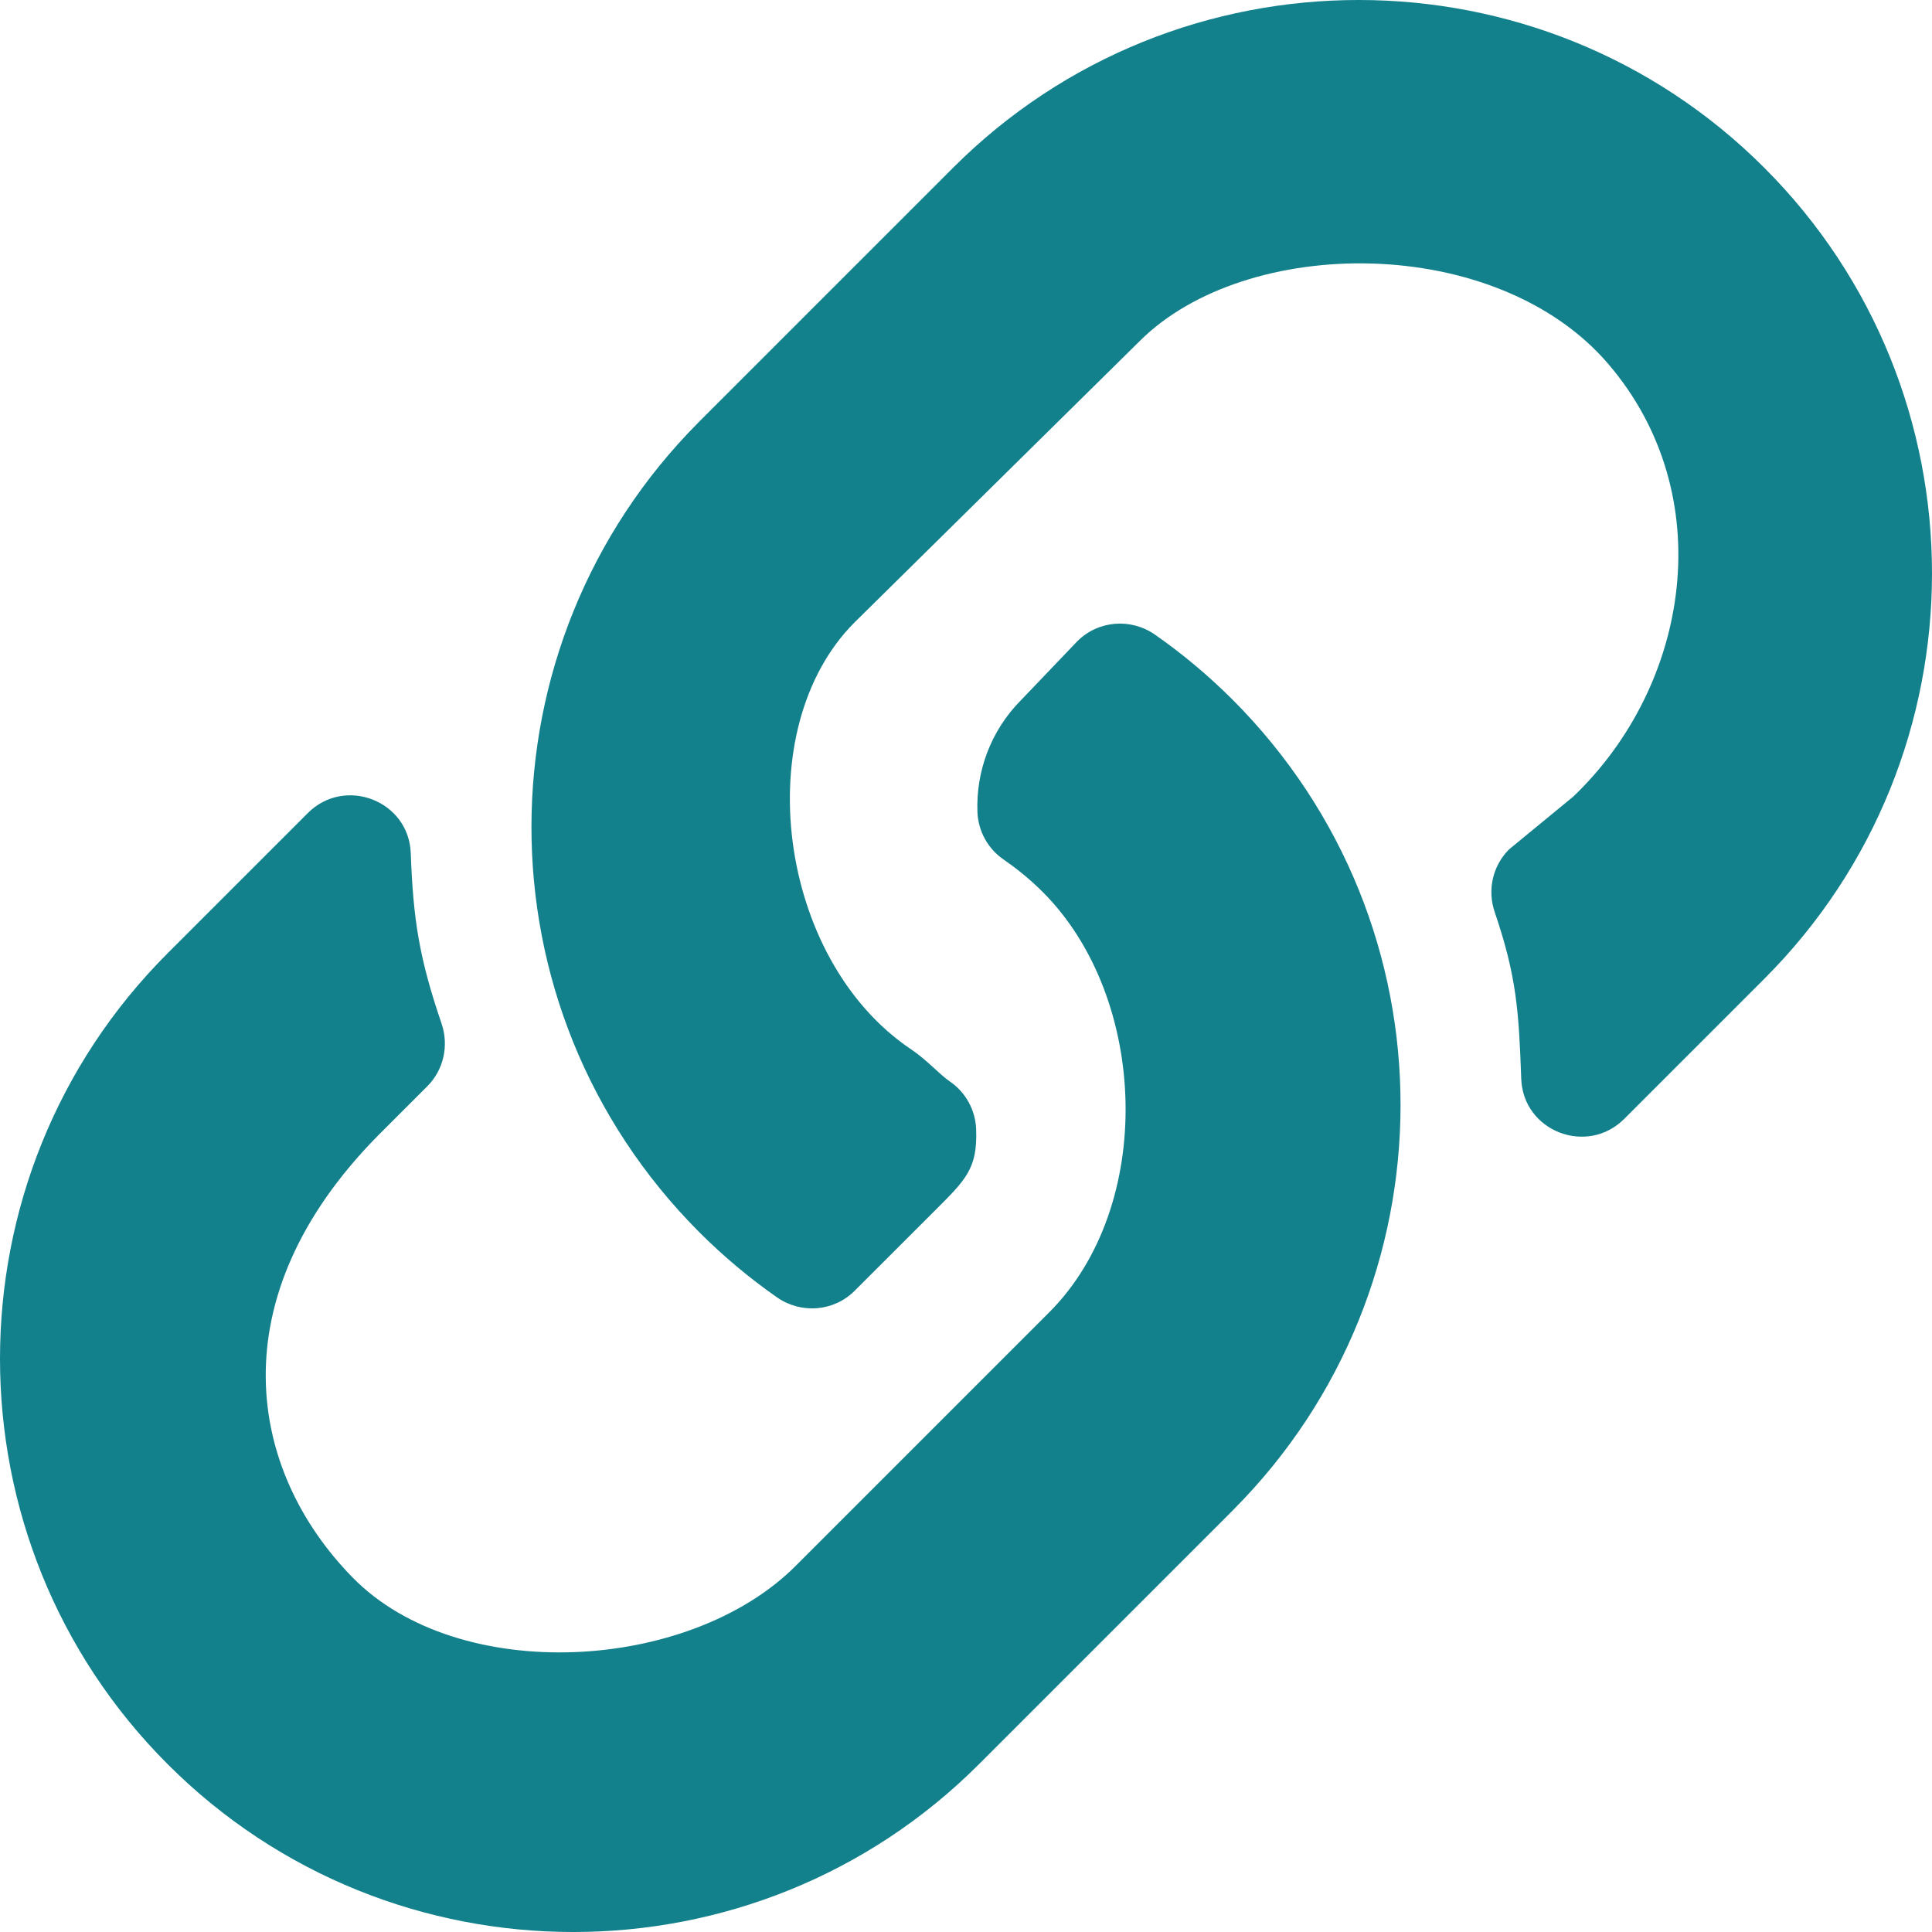 <?xml version="1.0" encoding="UTF-8"?>
<svg width="36px" height="36px" viewBox="0 0 36 36" version="1.1" xmlns="http://www.w3.org/2000/svg" xmlns:xlink="http://www.w3.org/1999/xlink">
    <!-- Generator: Sketch 57.1 (83088) - https://sketch.com -->
    <title>Shape</title>
    <desc>Created with Sketch.</desc>
    <g id="Page-1" stroke="none" stroke-width="1" fill="none" fill-rule="evenodd">
        <g id="Artboard" transform="translate(-302, -1386)" fill="#13818C" fill-rule="nonzero">
            <path d="M324.965,1399.035 C329.166,1403.241 329.108,1409.983 324.99,1414.124 C324.983,1414.132 324.973,1414.141 324.965,1414.15 L320.24,1418.875 C316.073,1423.042 309.292,1423.042 305.126,1418.875 C300.958,1414.708 300.958,1407.927 305.126,1403.76 L307.735,1401.151 C308.426,1400.459 309.618,1400.919 309.654,1401.897 C309.699,1403.143 309.815,1403.864 310.228,1405.073 C310.367,1405.482 310.268,1405.935 309.962,1406.241 L309.042,1407.161 C306.048,1410.197 306.619,1413.405 308.571,1415.395 C310.541,1417.404 314.838,1417.165 316.824,1415.18 L321.549,1410.455 C323.531,1408.473 323.403,1404.594 321.429,1402.62 C321.169,1402.36 320.907,1402.158 320.702,1402.017 C320.408,1401.816 320.227,1401.487 320.213,1401.131 C320.186,1400.388 320.449,1399.622 321.036,1399.035 L322.075,1397.948 C322.463,1397.56 323.072,1397.512 323.522,1397.826 C324.038,1398.186 324.52,1398.591 324.965,1399.035 Z M319.76,1389.125 L315.035,1393.85 C315.027,1393.859 315.017,1393.868 315.01,1393.876 C310.892,1398.017 310.834,1404.759 315.035,1408.965 C315.48,1409.409 315.962,1409.814 316.478,1410.174 C316.928,1410.488 317.537,1410.44 317.925,1410.052 L319.406,1408.572 C319.993,1407.985 320.217,1407.782 320.189,1407.039 C320.175,1406.683 319.994,1406.354 319.701,1406.153 C319.496,1406.012 319.282,1405.758 318.973,1405.55 C316.478,1403.872 315.943,1399.578 317.925,1397.596 L323.235,1392.357 C325.221,1390.372 329.883,1390.343 331.97,1392.784 C334.058,1395.226 333.49,1398.765 331.317,1400.842 L330.118,1401.828 C329.812,1402.134 329.712,1402.587 329.852,1402.996 C330.264,1404.205 330.301,1404.857 330.346,1406.103 C330.382,1407.081 331.573,1407.541 332.265,1406.849 L334.874,1404.24 C339.042,1400.073 339.042,1393.292 334.874,1389.125 C330.708,1384.958 323.927,1384.958 319.76,1389.125 Z" id="Shape"></path>
        </g>
    </g>
</svg>